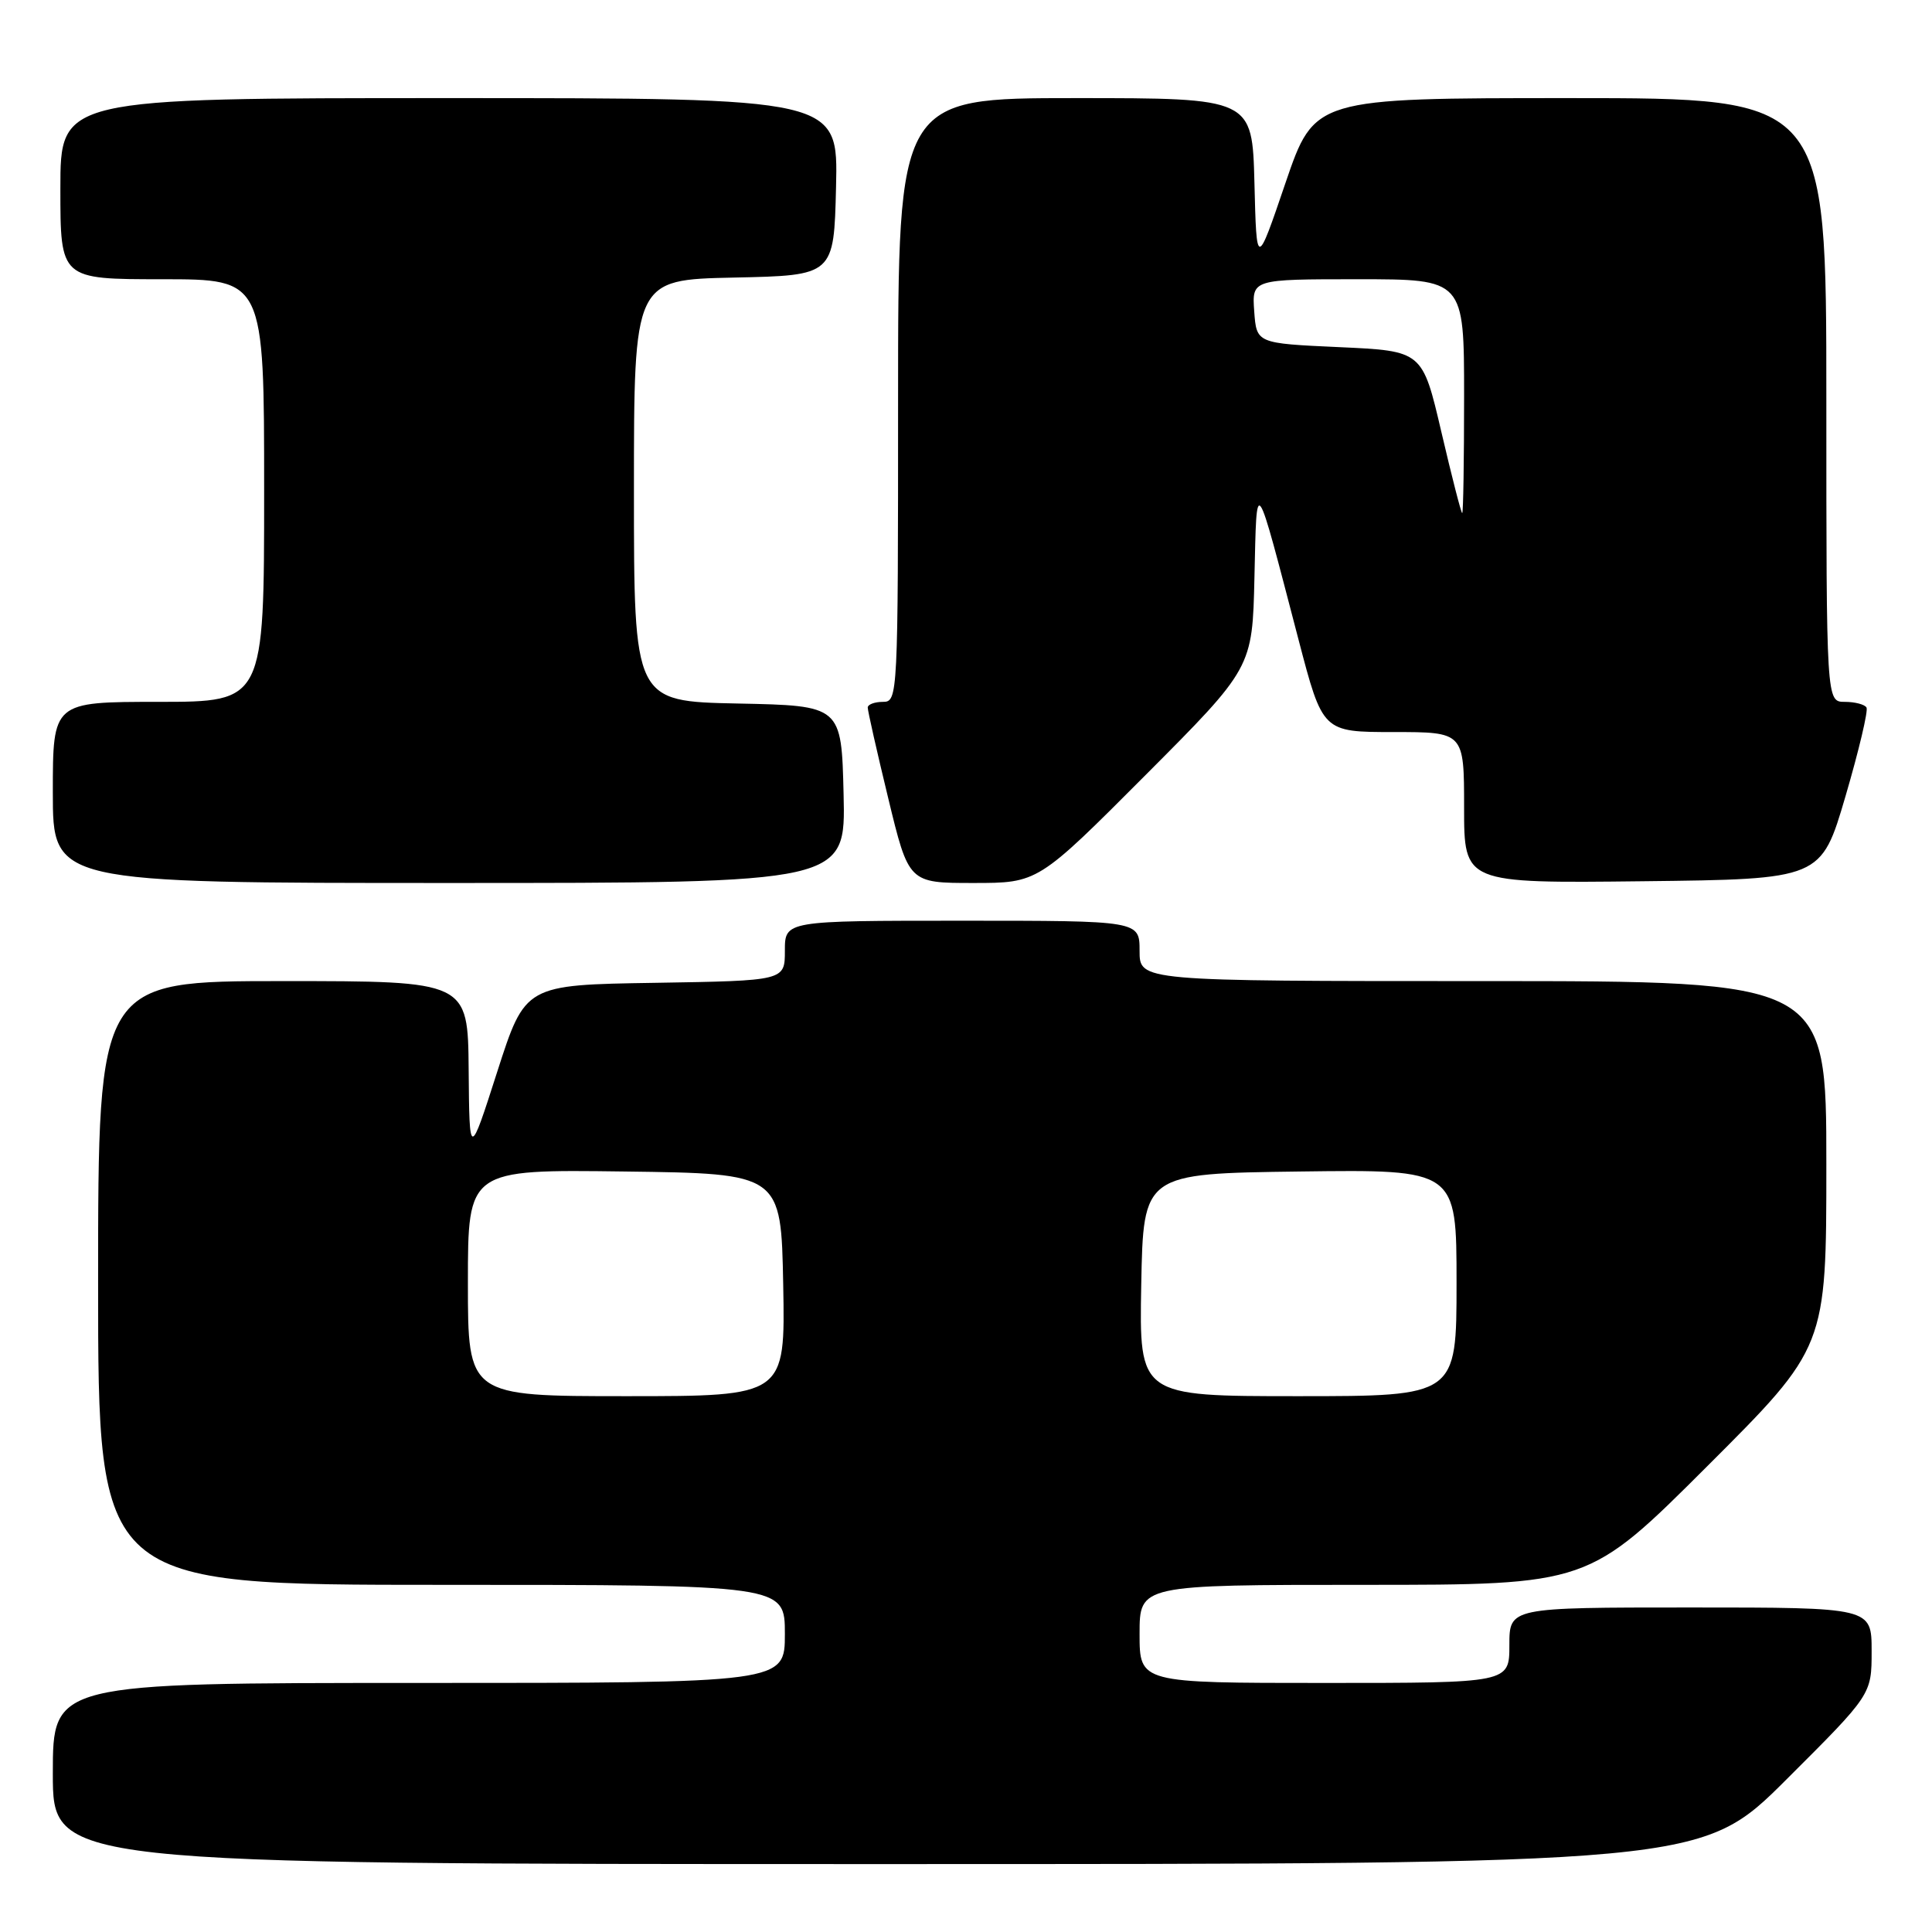 <?xml version="1.0" encoding="UTF-8" standalone="no"?>
<!DOCTYPE svg PUBLIC "-//W3C//DTD SVG 1.1//EN" "http://www.w3.org/Graphics/SVG/1.1/DTD/svg11.dtd" >
<svg xmlns="http://www.w3.org/2000/svg" xmlns:xlink="http://www.w3.org/1999/xlink" version="1.1" viewBox="0 0 256 256">
 <g >
 <path fill="currentColor"
d=" M 236.73 235.77 C 248.00 224.53 248.00 224.53 248.00 218.77 C 248.00 213.00 248.00 213.00 224.00 213.00 C 200.00 213.00 200.00 213.00 200.00 218.00 C 200.00 223.00 200.00 223.00 175.50 223.00 C 151.00 223.00 151.00 223.00 151.00 216.50 C 151.00 210.00 151.00 210.00 180.74 210.00 C 210.48 210.00 210.48 210.00 226.24 194.26 C 242.00 178.52 242.00 178.52 242.00 154.26 C 242.00 130.00 242.00 130.00 196.50 130.00 C 151.00 130.00 151.00 130.00 151.00 126.00 C 151.00 122.00 151.00 122.00 127.50 122.00 C 104.00 122.00 104.00 122.00 104.00 125.98 C 104.00 129.95 104.00 129.95 86.79 130.23 C 69.59 130.50 69.59 130.50 65.89 142.00 C 62.20 153.50 62.20 153.50 62.10 141.75 C 62.00 130.00 62.00 130.00 37.50 130.00 C 13.00 130.00 13.00 130.00 13.00 170.00 C 13.00 210.00 13.00 210.00 58.50 210.00 C 104.00 210.00 104.00 210.00 104.00 216.50 C 104.00 223.00 104.00 223.00 55.50 223.00 C 7.00 223.00 7.00 223.00 7.00 235.00 C 7.00 247.00 7.00 247.00 116.23 247.00 C 225.47 247.00 225.47 247.00 236.73 235.77 Z  M 111.78 105.25 C 111.50 93.50 111.50 93.50 97.75 93.22 C 84.00 92.94 84.00 92.94 84.00 65.00 C 84.00 37.06 84.00 37.06 97.25 36.78 C 110.50 36.50 110.50 36.50 110.78 24.75 C 111.06 13.00 111.06 13.00 59.53 13.00 C 8.00 13.00 8.00 13.00 8.00 25.00 C 8.00 37.00 8.00 37.00 21.50 37.00 C 35.00 37.00 35.00 37.00 35.00 65.00 C 35.00 93.00 35.00 93.00 21.00 93.00 C 7.00 93.00 7.00 93.00 7.00 105.00 C 7.00 117.00 7.00 117.00 59.53 117.00 C 112.06 117.00 112.06 117.00 111.78 105.25 Z  M 151.74 102.75 C 165.95 88.50 165.95 88.50 166.22 76.50 C 166.54 62.87 166.23 62.44 172.06 84.75 C 175.26 97.00 175.26 97.00 184.63 97.00 C 194.00 97.00 194.00 97.00 194.00 107.02 C 194.00 117.04 194.00 117.04 217.66 116.77 C 241.31 116.50 241.31 116.50 244.54 105.50 C 246.31 99.45 247.57 94.16 247.32 93.75 C 247.08 93.34 245.78 93.00 244.44 93.00 C 242.00 93.00 242.00 93.00 242.00 53.00 C 242.00 13.00 242.00 13.00 208.08 13.00 C 174.17 13.00 174.17 13.00 170.33 24.25 C 166.50 35.50 166.50 35.50 166.22 24.25 C 165.93 13.00 165.93 13.00 142.47 13.00 C 119.00 13.00 119.00 13.00 119.00 53.00 C 119.00 92.33 118.97 93.00 117.00 93.00 C 115.90 93.00 114.99 93.34 114.98 93.75 C 114.97 94.16 116.19 99.56 117.69 105.75 C 120.41 117.00 120.41 117.00 128.97 117.00 C 137.53 117.00 137.53 117.00 151.74 102.75 Z  M 62.00 169.98 C 62.00 154.96 62.00 154.96 82.75 155.23 C 103.50 155.50 103.50 155.50 103.78 170.25 C 104.05 185.00 104.05 185.00 83.03 185.00 C 62.00 185.00 62.00 185.00 62.00 169.98 Z  M 151.22 170.25 C 151.50 155.50 151.50 155.50 172.25 155.23 C 193.00 154.96 193.00 154.96 193.00 169.98 C 193.00 185.00 193.00 185.00 171.97 185.00 C 150.95 185.00 150.95 185.00 151.22 170.25 Z  M 190.99 57.24 C 188.48 46.50 188.48 46.50 177.49 46.00 C 166.50 45.50 166.50 45.50 166.19 41.25 C 165.89 37.00 165.89 37.00 179.94 37.00 C 194.00 37.00 194.00 37.00 194.00 52.50 C 194.00 61.03 193.89 68.00 193.75 67.99 C 193.61 67.99 192.37 63.15 190.99 57.24 Z "/>
</g>
</svg>